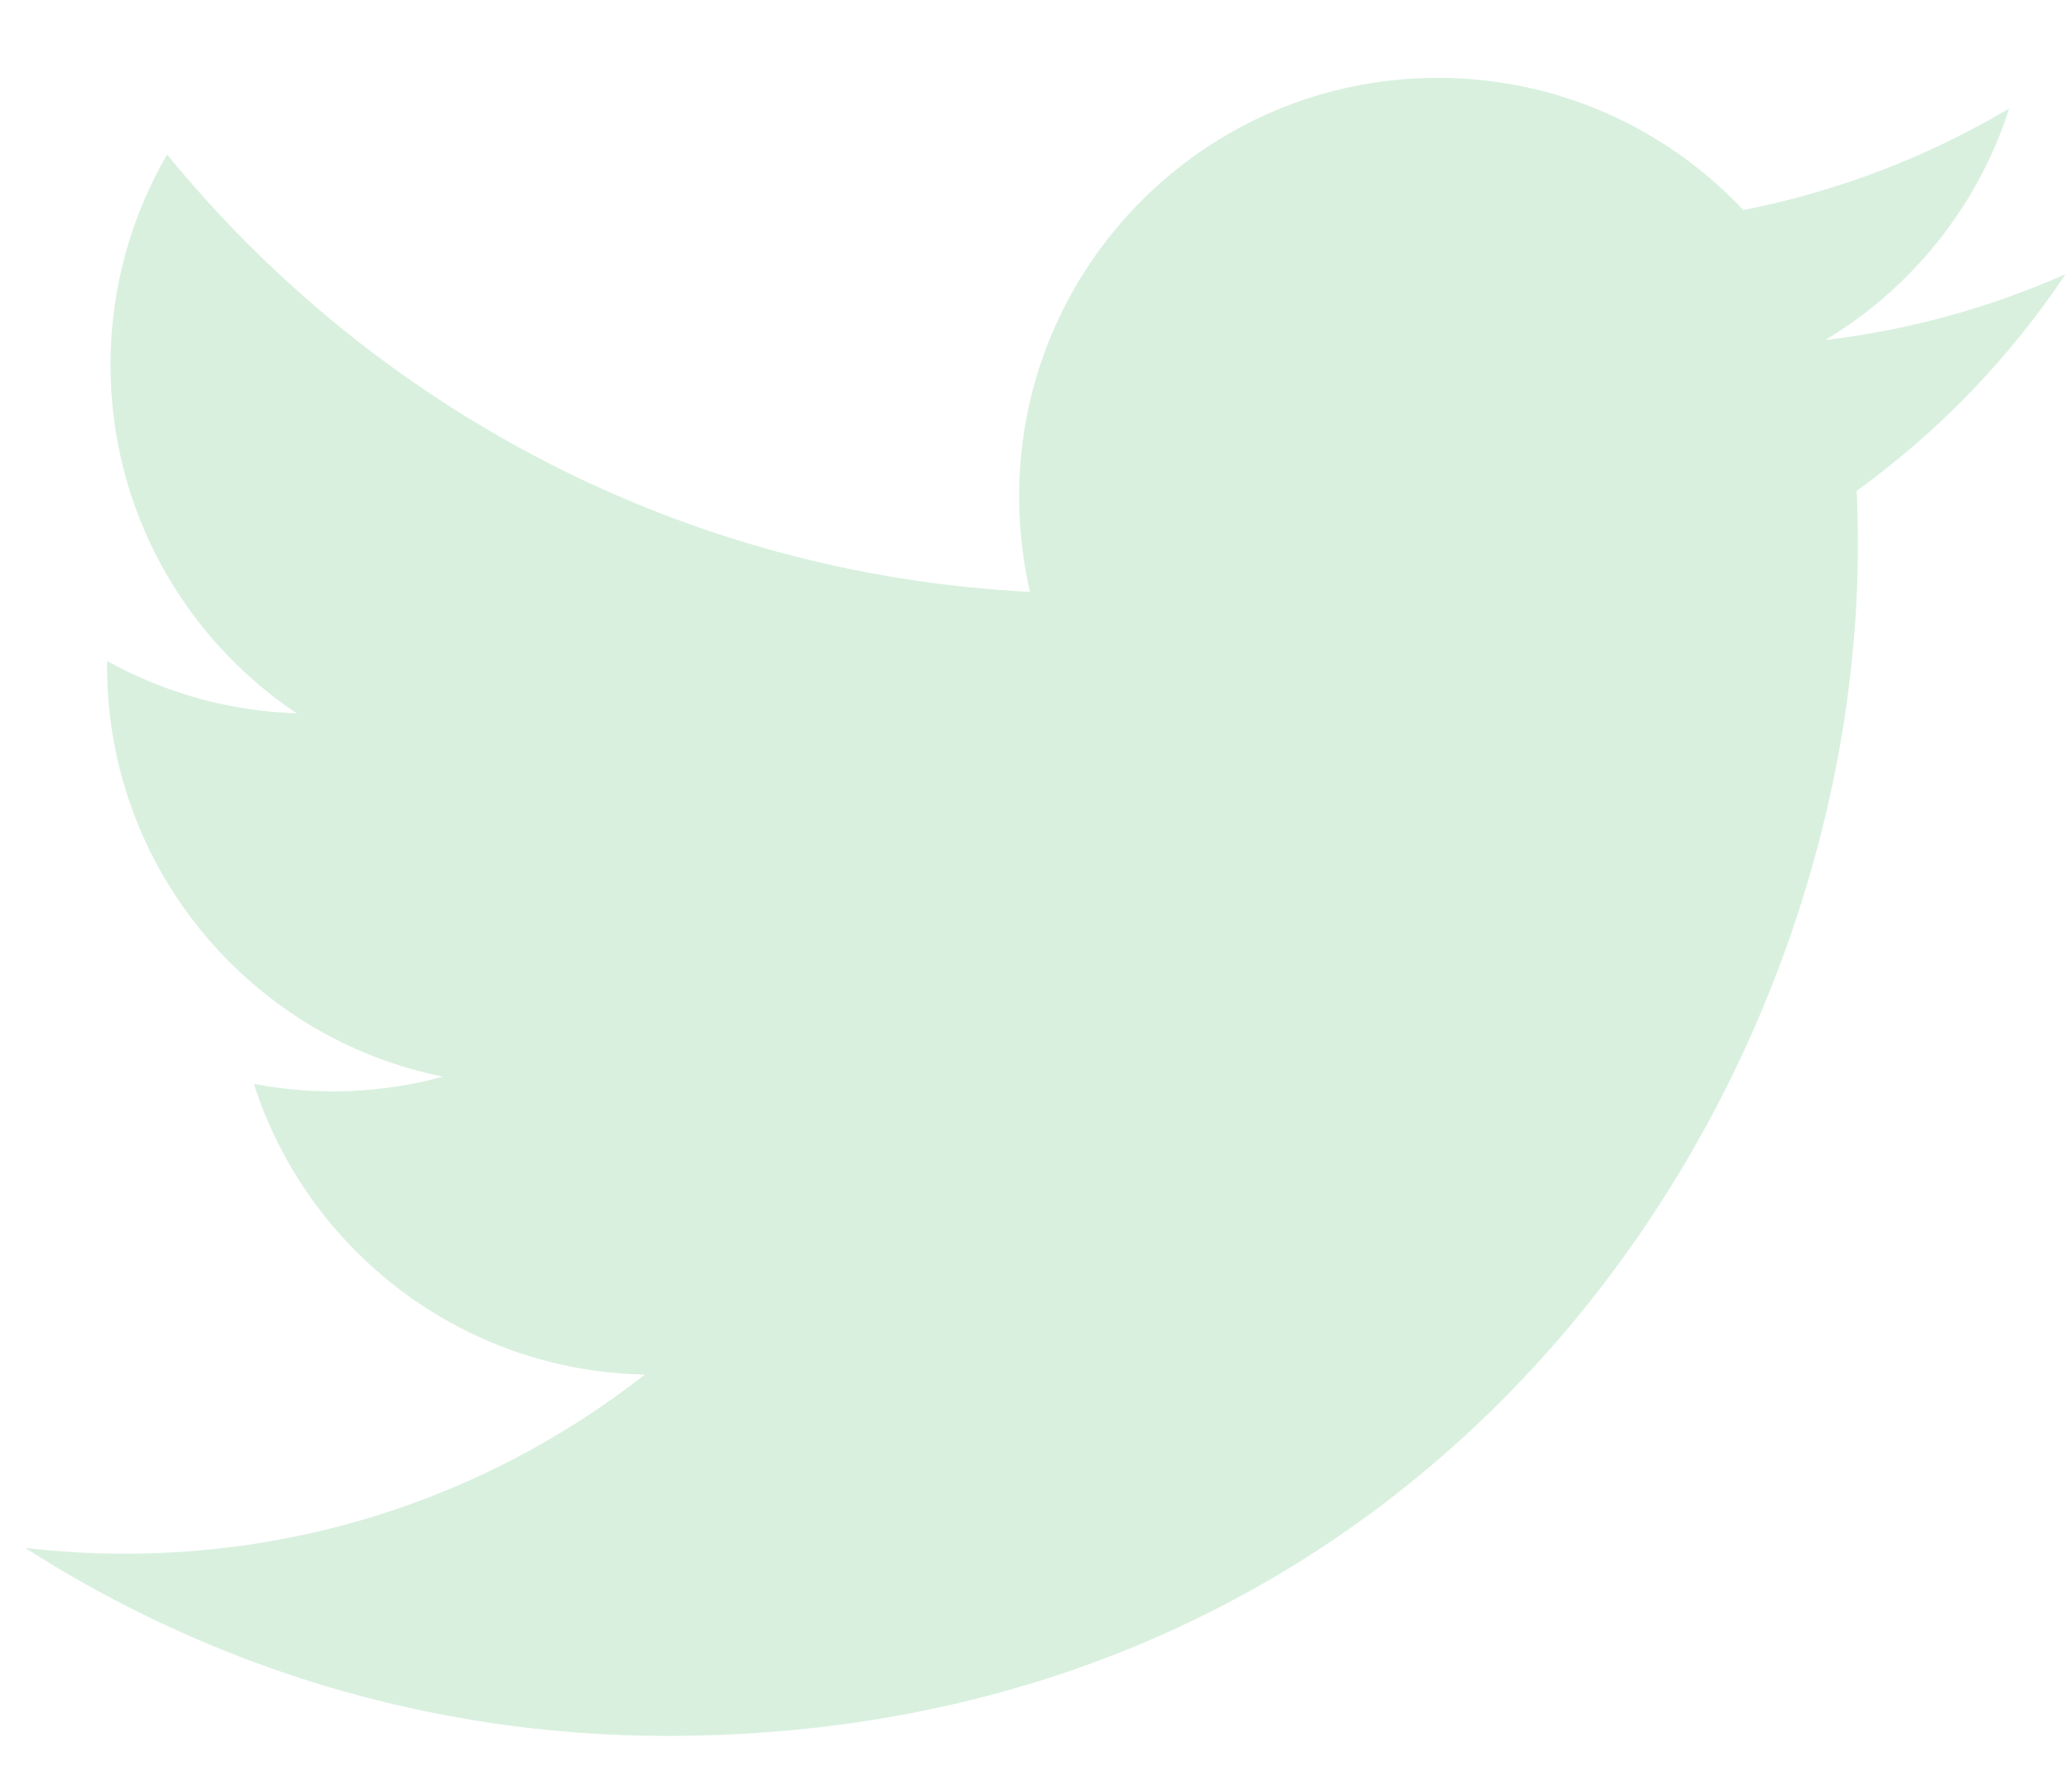 <svg width="21" height="18" viewBox="0 0 21 18" fill="none" xmlns="http://www.w3.org/2000/svg">
<path d="M20.935 2.779C20.16 3.122 19.339 3.347 18.498 3.447C19.374 2.922 20.047 2.09 20.363 1.1C19.53 1.594 18.619 1.942 17.669 2.129C16.895 1.305 15.793 0.789 14.572 0.789C12.229 0.789 10.329 2.689 10.329 5.032C10.329 5.364 10.367 5.688 10.439 5.999C6.913 5.822 3.787 4.133 1.694 1.566C1.329 2.193 1.12 2.921 1.12 3.699C1.12 5.171 1.869 6.469 3.007 7.23C2.334 7.209 1.675 7.027 1.086 6.7C1.085 6.717 1.085 6.735 1.085 6.753C1.085 8.809 2.548 10.523 4.489 10.913C3.864 11.083 3.209 11.108 2.573 10.986C3.113 12.671 4.68 13.898 6.536 13.932C5.084 15.07 3.255 15.748 1.267 15.748C0.924 15.748 0.587 15.728 0.255 15.689C2.132 16.893 4.362 17.595 6.758 17.595C14.562 17.595 18.83 11.13 18.83 5.524C18.83 5.34 18.826 5.157 18.818 4.975C19.648 4.375 20.365 3.631 20.935 2.779Z" fill="#D9F0DF"/>
</svg>
